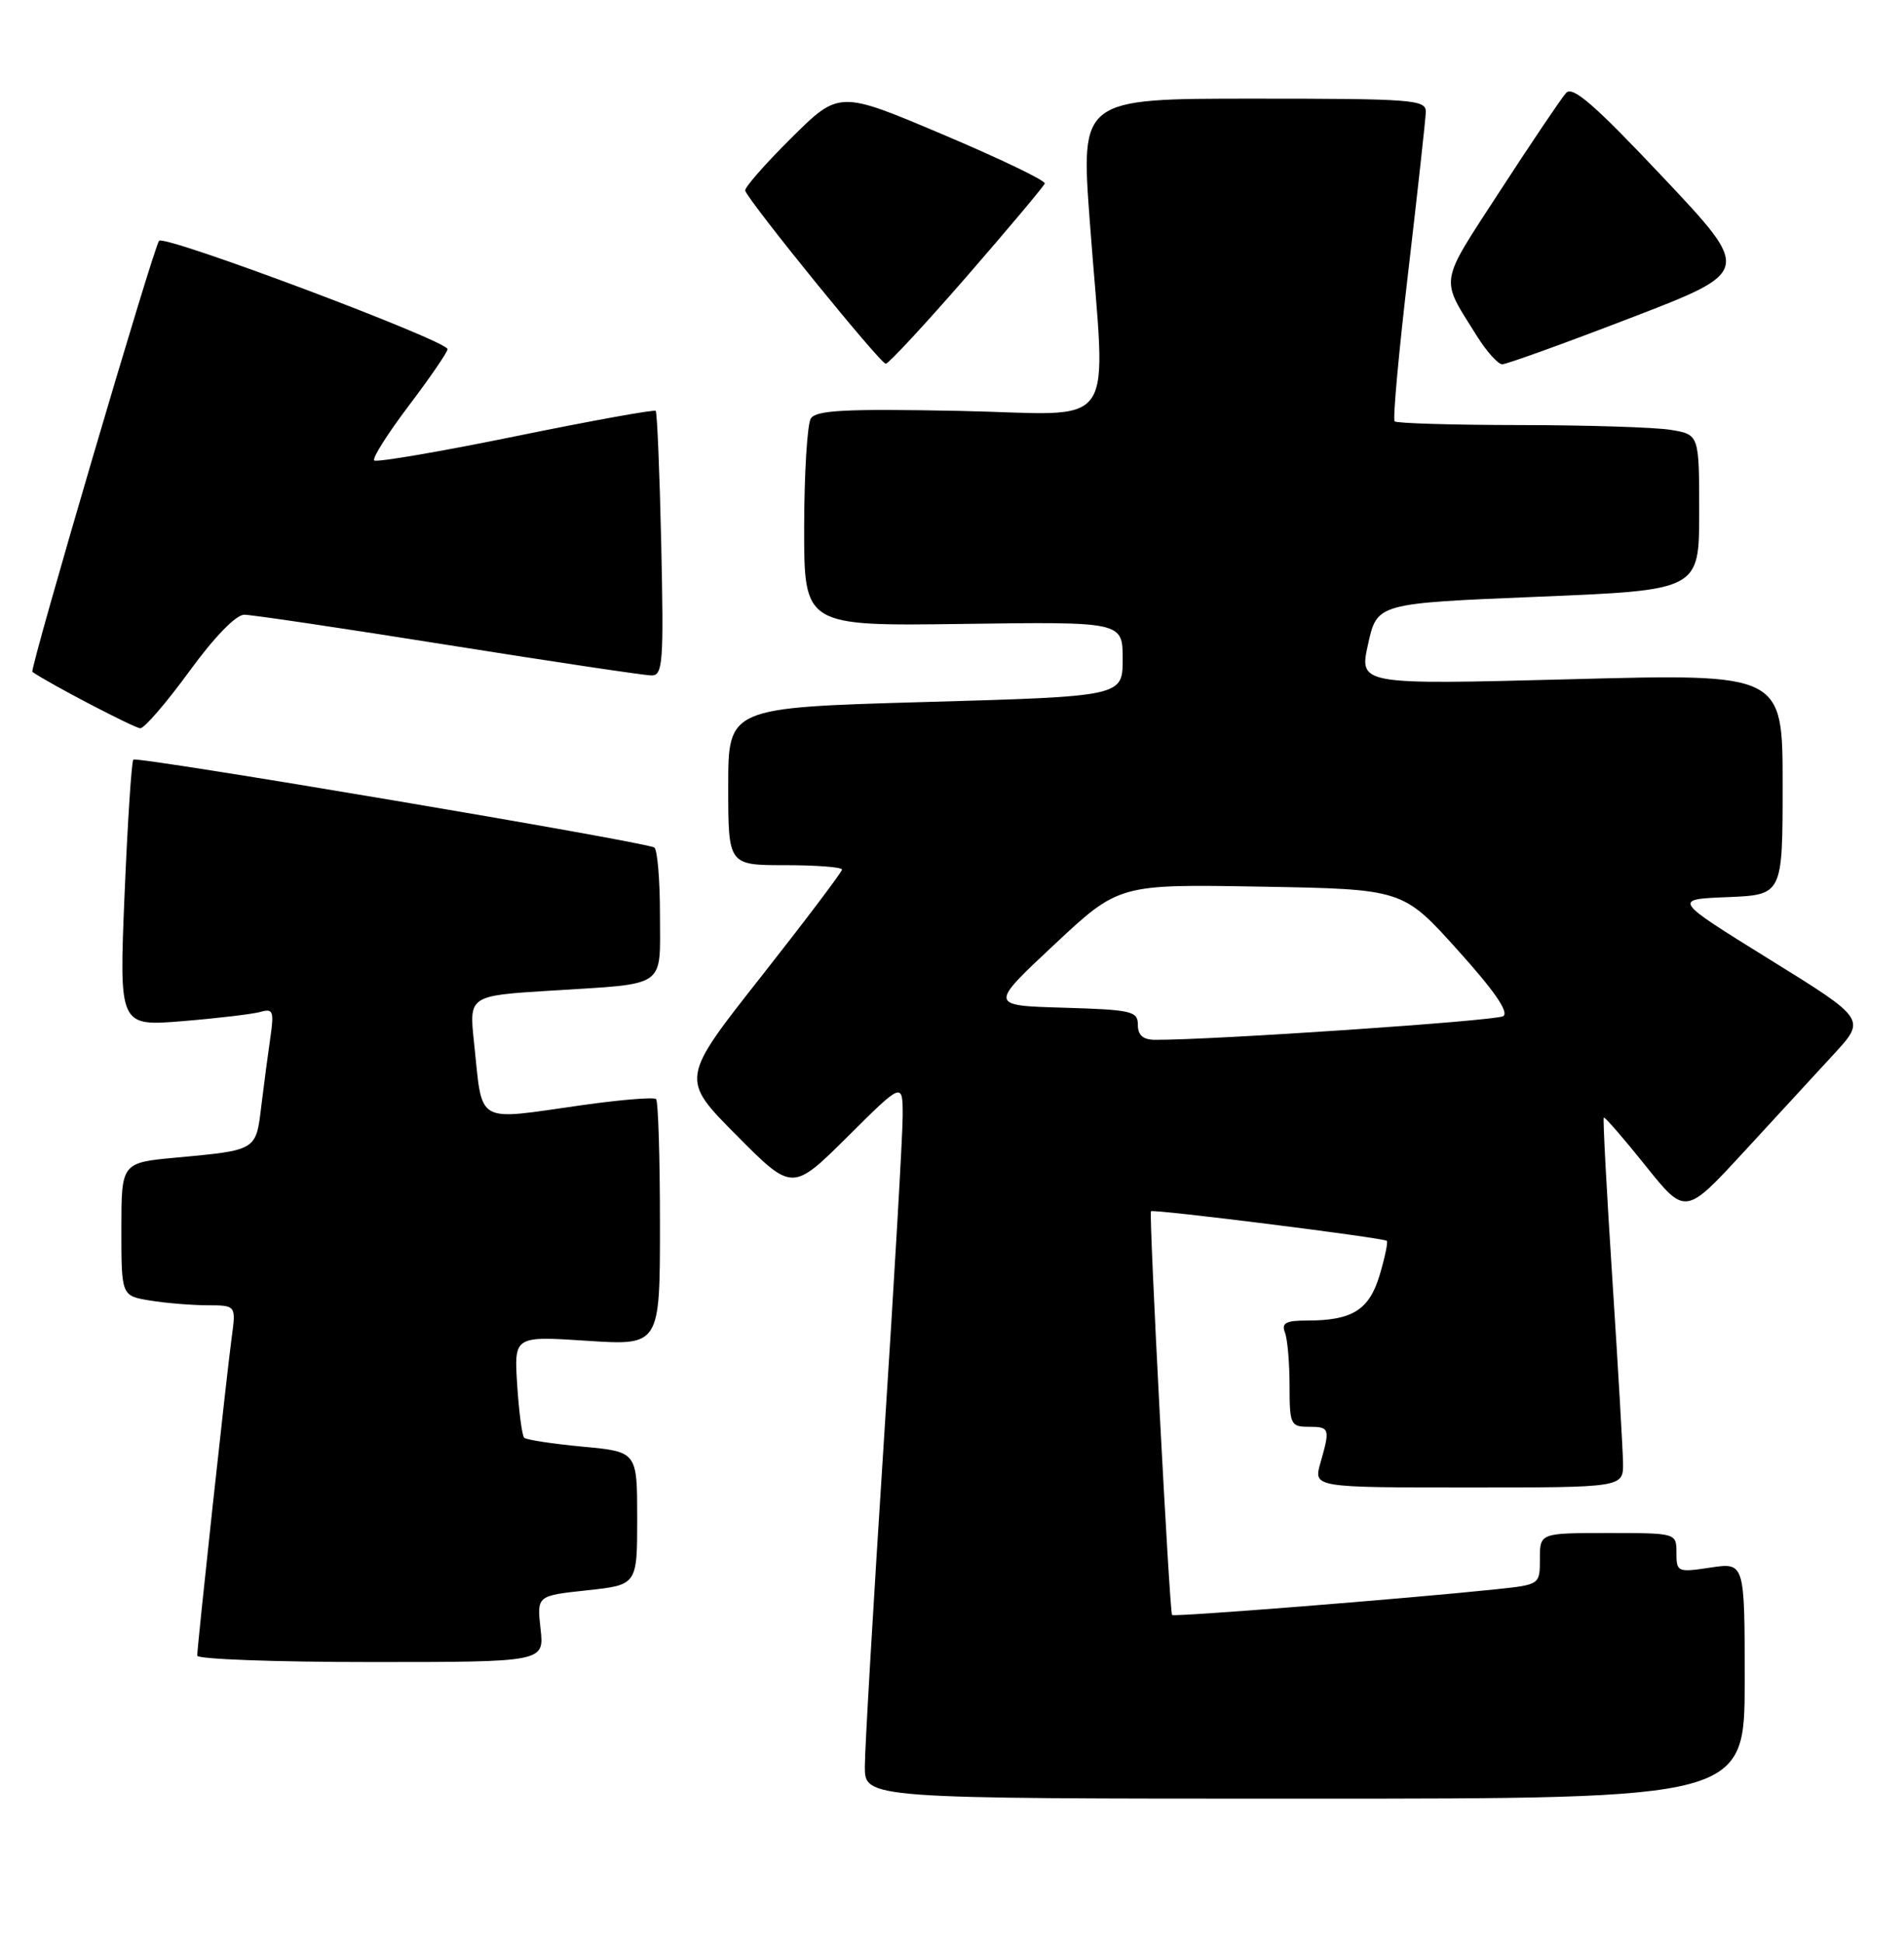 <?xml version="1.0" encoding="UTF-8" standalone="no"?>
<!DOCTYPE svg PUBLIC "-//W3C//DTD SVG 1.1//EN" "http://www.w3.org/Graphics/SVG/1.1/DTD/svg11.dtd" >
<svg xmlns="http://www.w3.org/2000/svg" xmlns:xlink="http://www.w3.org/1999/xlink" version="1.1" viewBox="0 0 251 256">
 <g >
 <path fill="currentColor"
d=" M 230.00 221.44 C 230.00 205.88 230.00 205.88 225.50 206.55 C 221.14 207.21 221.00 207.14 221.00 204.61 C 221.00 202.00 221.00 202.00 212.00 202.00 C 203.00 202.00 203.00 202.00 203.00 205.40 C 203.00 208.80 203.00 208.80 197.25 209.41 C 185.43 210.65 154.75 213.08 154.51 212.80 C 154.17 212.40 151.43 159.90 151.73 159.60 C 152.04 159.29 182.40 163.10 182.82 163.50 C 182.99 163.67 182.57 165.69 181.88 168.00 C 180.50 172.61 178.28 174.00 172.33 174.00 C 169.51 174.00 168.91 174.32 169.39 175.58 C 169.73 176.45 170.00 179.60 170.00 182.58 C 170.00 187.69 170.14 188.00 172.50 188.00 C 175.30 188.00 175.37 188.21 174.07 192.76 C 173.14 196.00 173.14 196.00 193.57 196.00 C 214.00 196.00 214.00 196.00 213.96 192.75 C 213.93 190.96 213.30 180.05 212.55 168.50 C 211.80 156.95 211.29 147.39 211.42 147.26 C 211.55 147.12 214.02 149.97 216.91 153.58 C 222.17 160.14 222.17 160.14 229.84 151.83 C 234.05 147.26 239.41 141.44 241.75 138.90 C 246.00 134.29 246.00 134.29 233.25 126.40 C 220.50 118.50 220.50 118.50 227.75 118.21 C 235.00 117.91 235.00 117.91 235.00 103.34 C 235.00 88.76 235.00 88.76 207.08 89.50 C 179.16 90.23 179.16 90.23 180.35 84.87 C 181.54 79.50 181.54 79.50 202.77 78.63 C 224.00 77.76 224.00 77.76 224.00 67.51 C 224.00 57.26 224.00 57.26 220.25 56.64 C 218.19 56.30 209.26 56.02 200.42 56.01 C 191.57 56.00 184.12 55.78 183.85 55.52 C 183.59 55.26 184.40 46.37 185.65 35.77 C 186.89 25.17 187.93 15.71 187.96 14.75 C 188.00 13.13 186.27 13.00 165.23 13.00 C 142.46 13.00 142.46 13.00 143.67 29.25 C 145.78 57.60 147.88 54.57 126.38 54.14 C 111.45 53.85 107.59 54.05 106.89 55.14 C 106.42 55.89 106.02 62.35 106.01 69.50 C 106.00 82.50 106.00 82.50 127.00 82.21 C 148.00 81.92 148.00 81.92 148.00 86.84 C 148.00 91.76 148.00 91.76 122.00 92.50 C 96.00 93.24 96.00 93.24 96.00 103.62 C 96.00 114.00 96.00 114.00 103.50 114.00 C 107.62 114.00 111.00 114.26 111.00 114.58 C 111.00 114.89 106.21 121.23 100.36 128.66 C 89.71 142.16 89.71 142.16 97.08 149.58 C 104.45 157.00 104.45 157.00 111.73 149.78 C 119.00 142.55 119.00 142.55 119.00 147.03 C 119.00 149.49 117.88 168.82 116.51 190.00 C 115.14 211.18 114.01 230.41 114.01 232.75 C 114.00 237.00 114.00 237.00 172.00 237.00 C 230.00 237.00 230.00 237.00 230.00 221.44 Z  M 71.26 214.63 C 70.77 210.26 70.77 210.26 77.38 209.55 C 84.00 208.84 84.00 208.84 84.00 200.06 C 84.00 191.29 84.00 191.29 76.81 190.62 C 72.85 190.25 69.39 189.72 69.10 189.44 C 68.82 189.15 68.41 186.02 68.18 182.48 C 67.77 176.04 67.77 176.04 77.38 176.67 C 87.00 177.30 87.00 177.30 87.00 161.32 C 87.00 152.53 86.77 145.10 86.49 144.82 C 86.21 144.55 81.82 144.90 76.74 145.62 C 62.45 147.64 63.66 148.34 62.49 137.35 C 61.83 131.20 61.83 131.20 72.66 130.53 C 88.10 129.56 87.00 130.32 87.00 120.49 C 87.00 115.89 86.66 111.92 86.25 111.67 C 84.98 110.91 18.04 99.62 17.58 100.09 C 17.34 100.33 16.82 108.34 16.42 117.88 C 15.70 135.24 15.70 135.24 24.10 134.55 C 28.72 134.17 33.33 133.62 34.35 133.33 C 35.99 132.86 36.14 133.25 35.65 136.65 C 35.34 138.77 34.80 142.84 34.45 145.71 C 33.74 151.63 33.88 151.54 23.25 152.53 C 16.00 153.20 16.00 153.20 16.00 161.97 C 16.00 170.74 16.00 170.74 19.75 171.36 C 21.81 171.70 25.22 171.98 27.31 171.99 C 31.12 172.00 31.12 172.00 30.54 176.25 C 29.88 181.11 26.00 216.89 26.00 218.16 C 26.00 218.62 36.29 219.00 48.88 219.00 C 71.75 219.00 71.75 219.00 71.26 214.63 Z  M 24.95 88.47 C 28.25 83.94 31.10 81.00 32.20 81.00 C 33.19 81.00 45.31 82.80 59.12 85.00 C 72.94 87.20 84.99 89.00 85.90 89.00 C 87.38 89.00 87.51 87.28 87.17 71.75 C 86.96 62.26 86.63 54.34 86.44 54.14 C 86.26 53.94 77.95 55.44 67.98 57.48 C 58.01 59.52 49.62 60.95 49.33 60.67 C 49.05 60.38 51.11 57.13 53.91 53.43 C 56.71 49.73 59.00 46.39 59.00 46.01 C 59.00 44.90 21.70 30.89 20.97 31.73 C 20.25 32.55 3.87 88.25 4.27 88.53 C 6.43 90.05 17.77 95.97 18.50 95.96 C 19.05 95.95 21.95 92.58 24.95 88.47 Z  M 127.50 36.36 C 133.00 30.03 137.60 24.55 137.73 24.18 C 137.86 23.80 131.81 20.90 124.29 17.72 C 110.62 11.93 110.62 11.93 104.30 18.20 C 100.83 21.64 98.10 24.76 98.24 25.13 C 98.87 26.77 116.11 47.99 116.77 47.93 C 117.17 47.89 122.00 42.68 127.50 36.36 Z  M 214.99 41.88 C 230.92 35.76 230.92 35.76 219.25 23.38 C 210.20 13.79 207.32 11.28 206.45 12.25 C 205.83 12.94 201.93 18.72 197.78 25.10 C 189.60 37.69 189.80 36.44 194.68 44.25 C 195.97 46.31 197.48 48.00 198.04 48.00 C 198.60 48.00 206.23 45.25 214.99 41.88 Z  M 150.00 135.03 C 150.00 133.23 149.18 133.05 140.20 132.78 C 130.40 132.50 130.40 132.50 138.95 124.50 C 147.50 116.50 147.50 116.50 166.22 116.83 C 184.93 117.16 184.93 117.16 192.14 125.16 C 197.01 130.56 198.97 133.40 198.16 133.90 C 197.16 134.52 159.67 137.06 152.25 137.01 C 150.68 137.00 150.00 136.40 150.00 135.03 Z "/>
</g>
</svg>